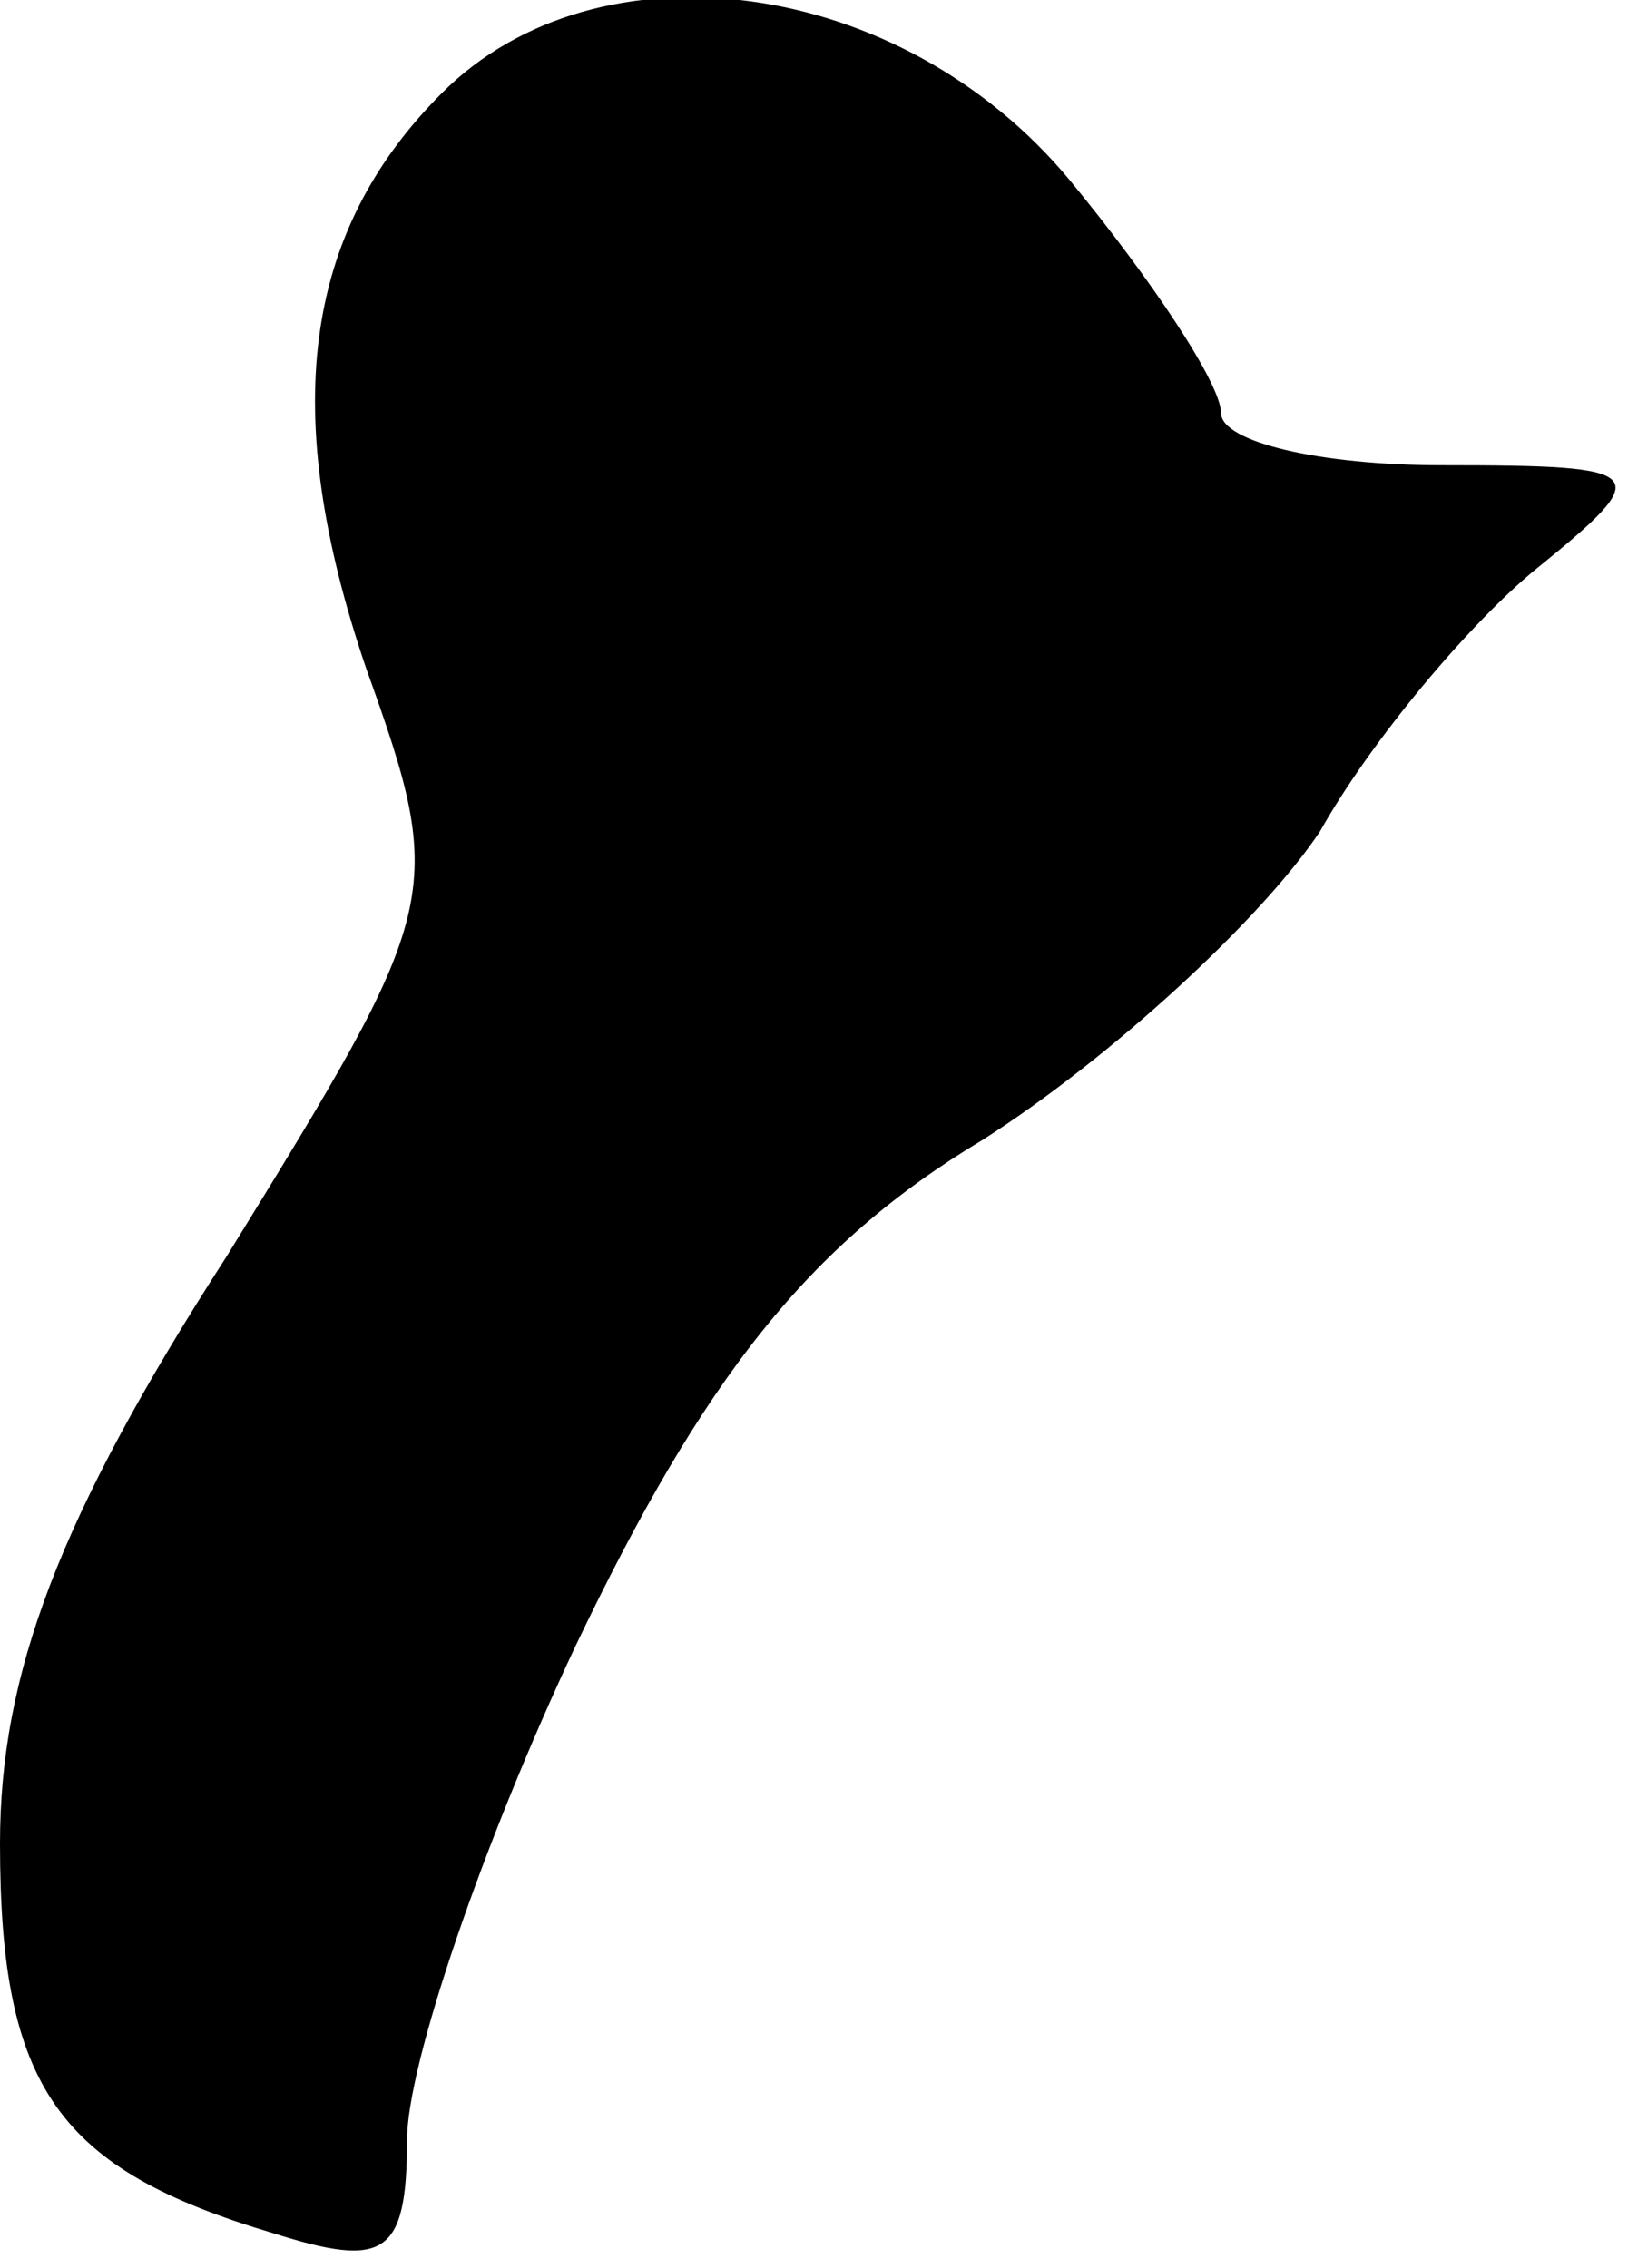 <?xml version="1.0" standalone="no"?>
<!DOCTYPE svg PUBLIC "-//W3C//DTD SVG 20010904//EN"
 "http://www.w3.org/TR/2001/REC-SVG-20010904/DTD/svg10.dtd">
<svg version="1.0" xmlns="http://www.w3.org/2000/svg"
 width="28pt" height="39pt" viewBox="0 0 28 39"
 preserveAspectRatio="xMidYMid meet">
<g transform="translate(0,39) scale(0.1,-0.1)"
fill="#000000" stroke="none">
<path fill="#000000" stroke="none" d="M76 374 c-24 -24 -28 -55 -13 -99 14
-39 13 -41 -24 -101 -29 -45 -39 -72 -39 -101 0 -42 10 -56 47 -67 19 -6 23
-4 23 16 0 13 13 51 29 85 22 46 40 69 70 87 22 14 48 38 58 53 9 16 26 36 37
45 21 17 20 18 -16 18 -21 0 -38 4 -38 9 0 5 -12 23 -26 40 -29 35 -81 42
-108 15z"/>
</g>
</svg>
